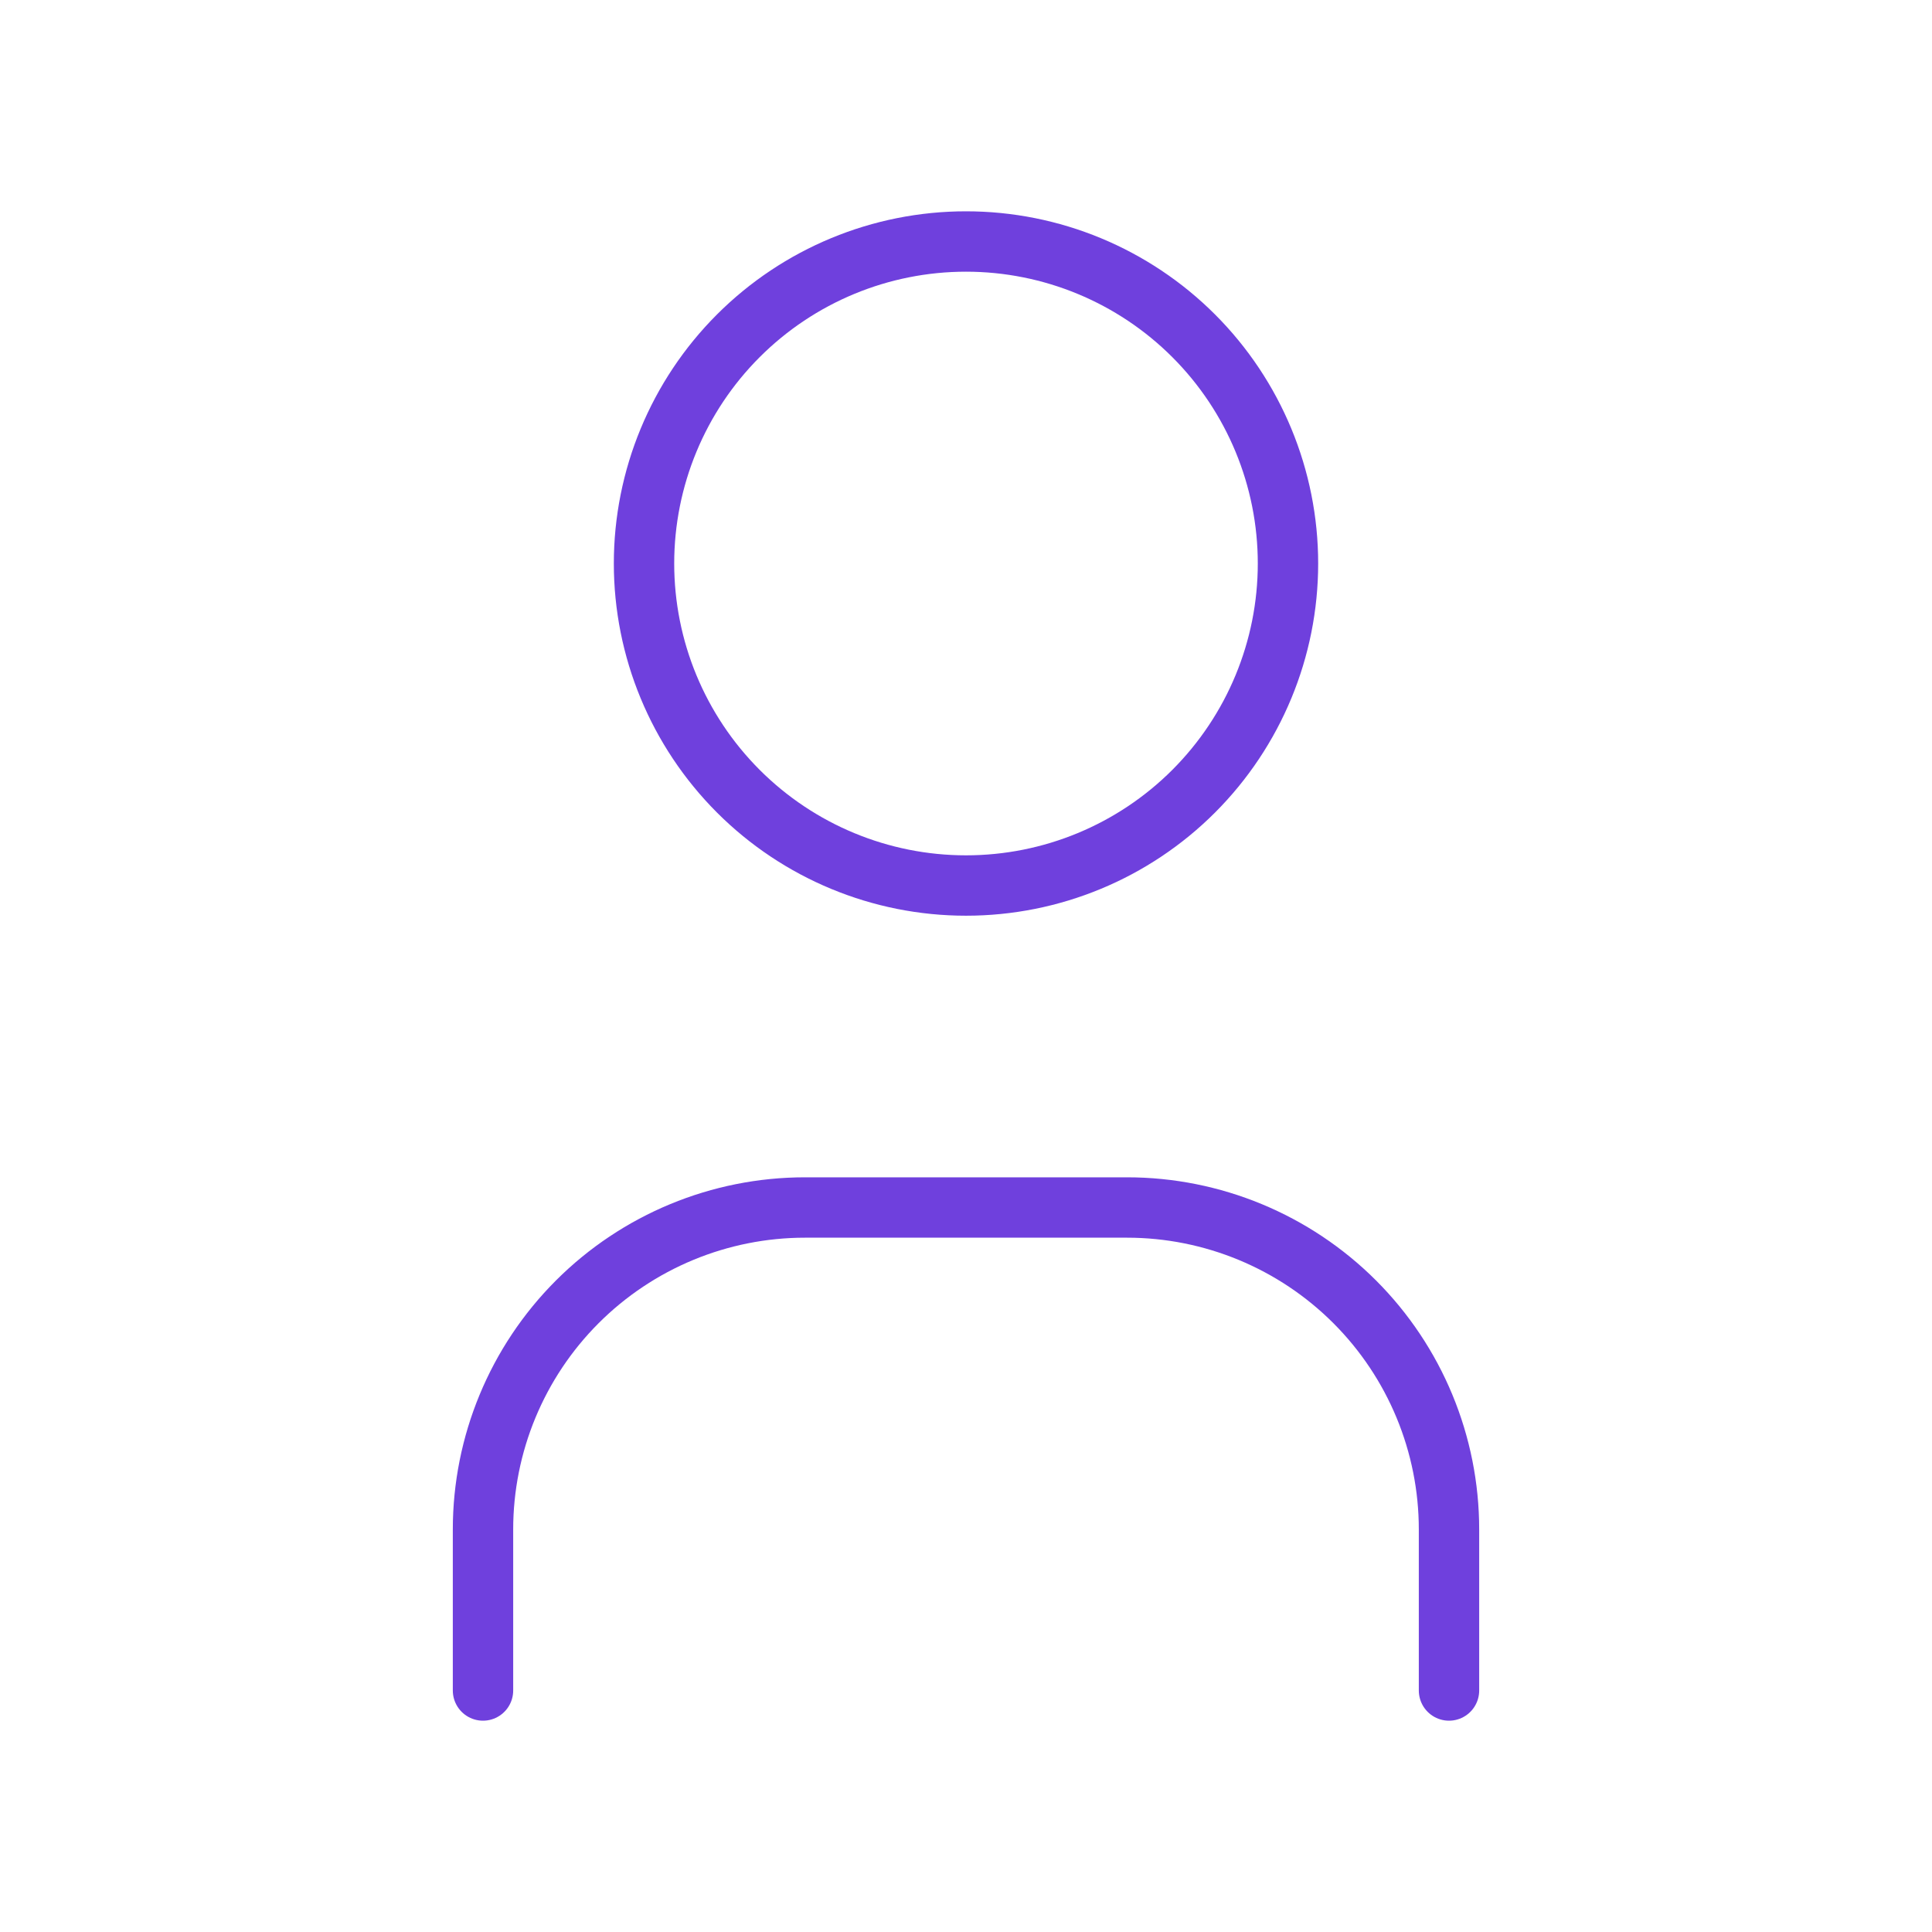 <svg width="32" height="32" viewBox="0 0 32 32" fill="none" xmlns="http://www.w3.org/2000/svg">
<g id="user 1" clip-path="url(#clip0_26_64981)">
<path id="Vector" d="M10.667 9.333C10.667 10.748 11.229 12.104 12.229 13.105C13.229 14.105 14.585 14.667 16 14.667C17.415 14.667 18.771 14.105 19.771 13.105C20.771 12.104 21.333 10.748 21.333 9.333C21.333 7.919 20.771 6.562 19.771 5.562C18.771 4.562 17.415 4 16 4C14.585 4 13.229 4.562 12.229 5.562C11.229 6.562 10.667 7.919 10.667 9.333Z" stroke="#6F40DD" stroke-linecap="round" stroke-linejoin="round"/>
<path id="Vector_2" d="M8 28V25.333C8 23.919 8.562 22.562 9.562 21.562C10.562 20.562 11.919 20 13.333 20H18.667C20.081 20 21.438 20.562 22.438 21.562C23.438 22.562 24 23.919 24 25.333V28" stroke="#6F40DD" stroke-linecap="round" stroke-linejoin="round"/>
</g>
<defs>
<clipPath id="clip0_26_64981">
<rect width="32" height="32" fill="white"/>
</clipPath>
</defs>
</svg>
